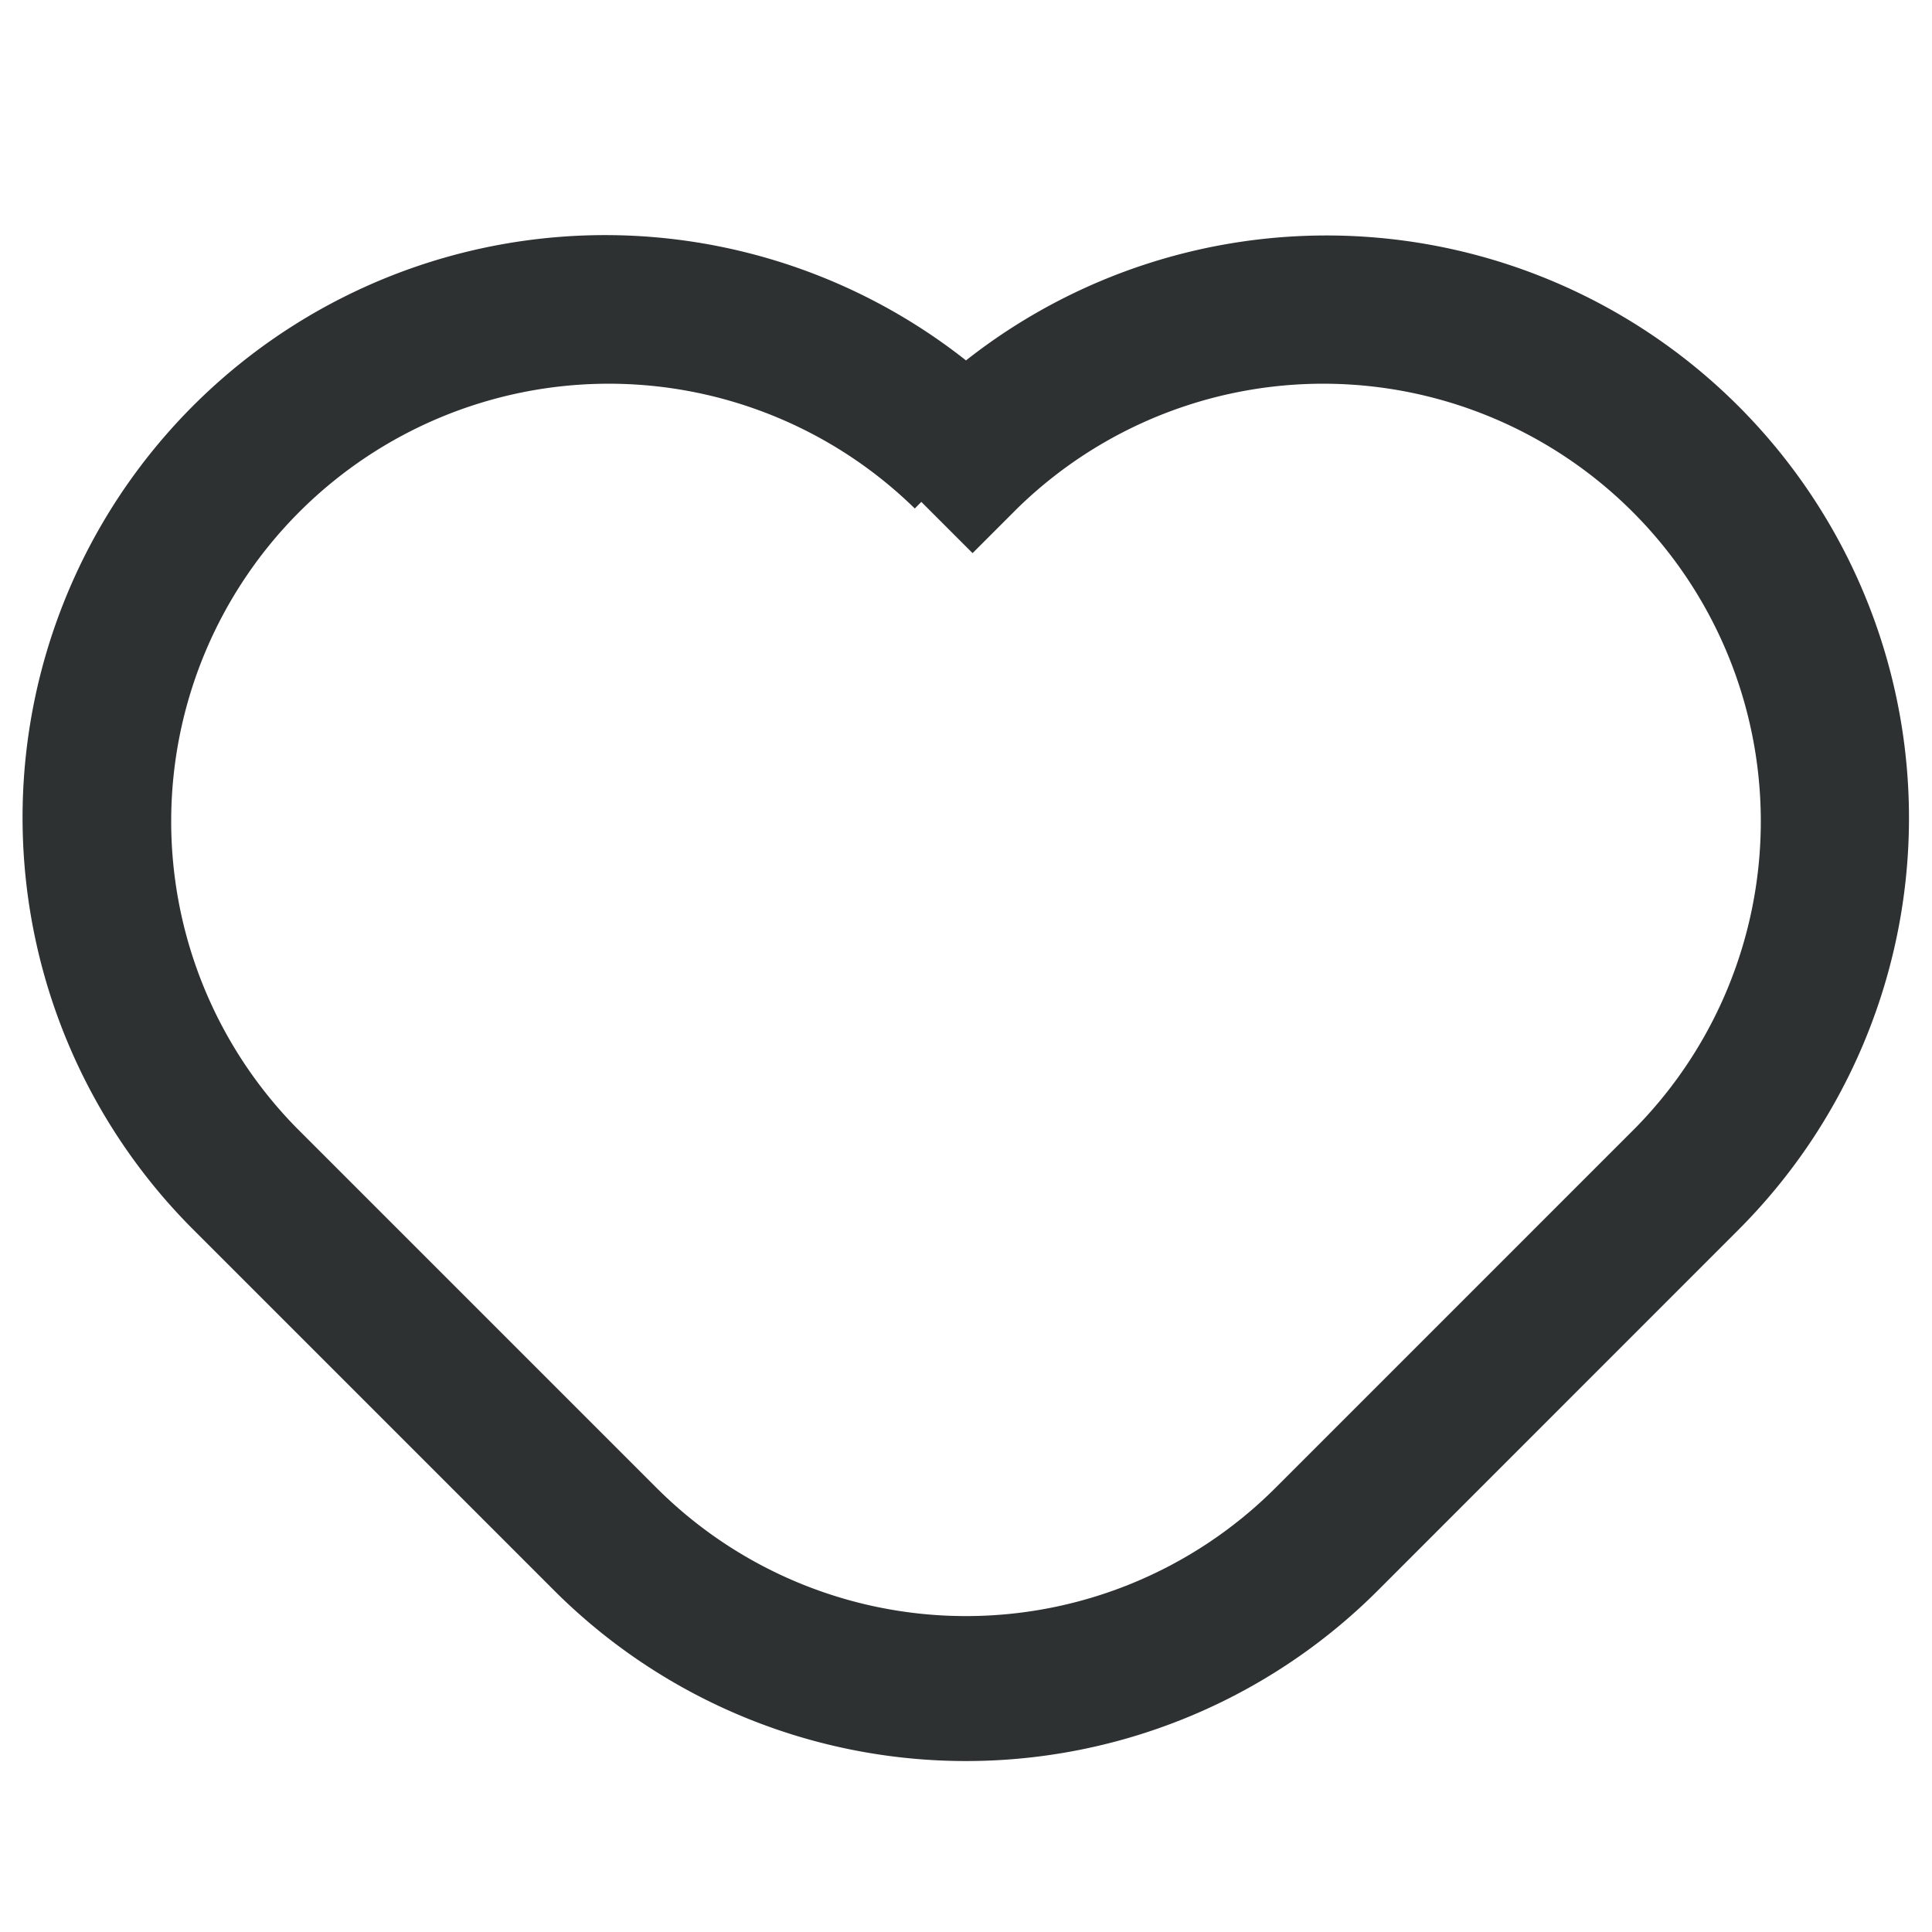 <svg width="20" height="20" viewBox="0 0 20 20" fill="none" xmlns="http://www.w3.org/2000/svg"><path fill-rule="evenodd" clip-rule="evenodd" d="M9.537 5.196l-.067.068a4.53 4.53 0 00-6.406 6.406l3.733 3.733a4.53 4.53 0 006.406 0l3.733-3.733a4.53 4.53 0 00-6.406-6.406l-.462.462-.53-.53zm4.727 11.268l3.733-3.734A6.03 6.03 0 0010 3.731a6.03 6.03 0 00-7.997 9l3.733 3.733a6.03 6.03 0 008.528 0z" fill="#2D3132"/></svg>